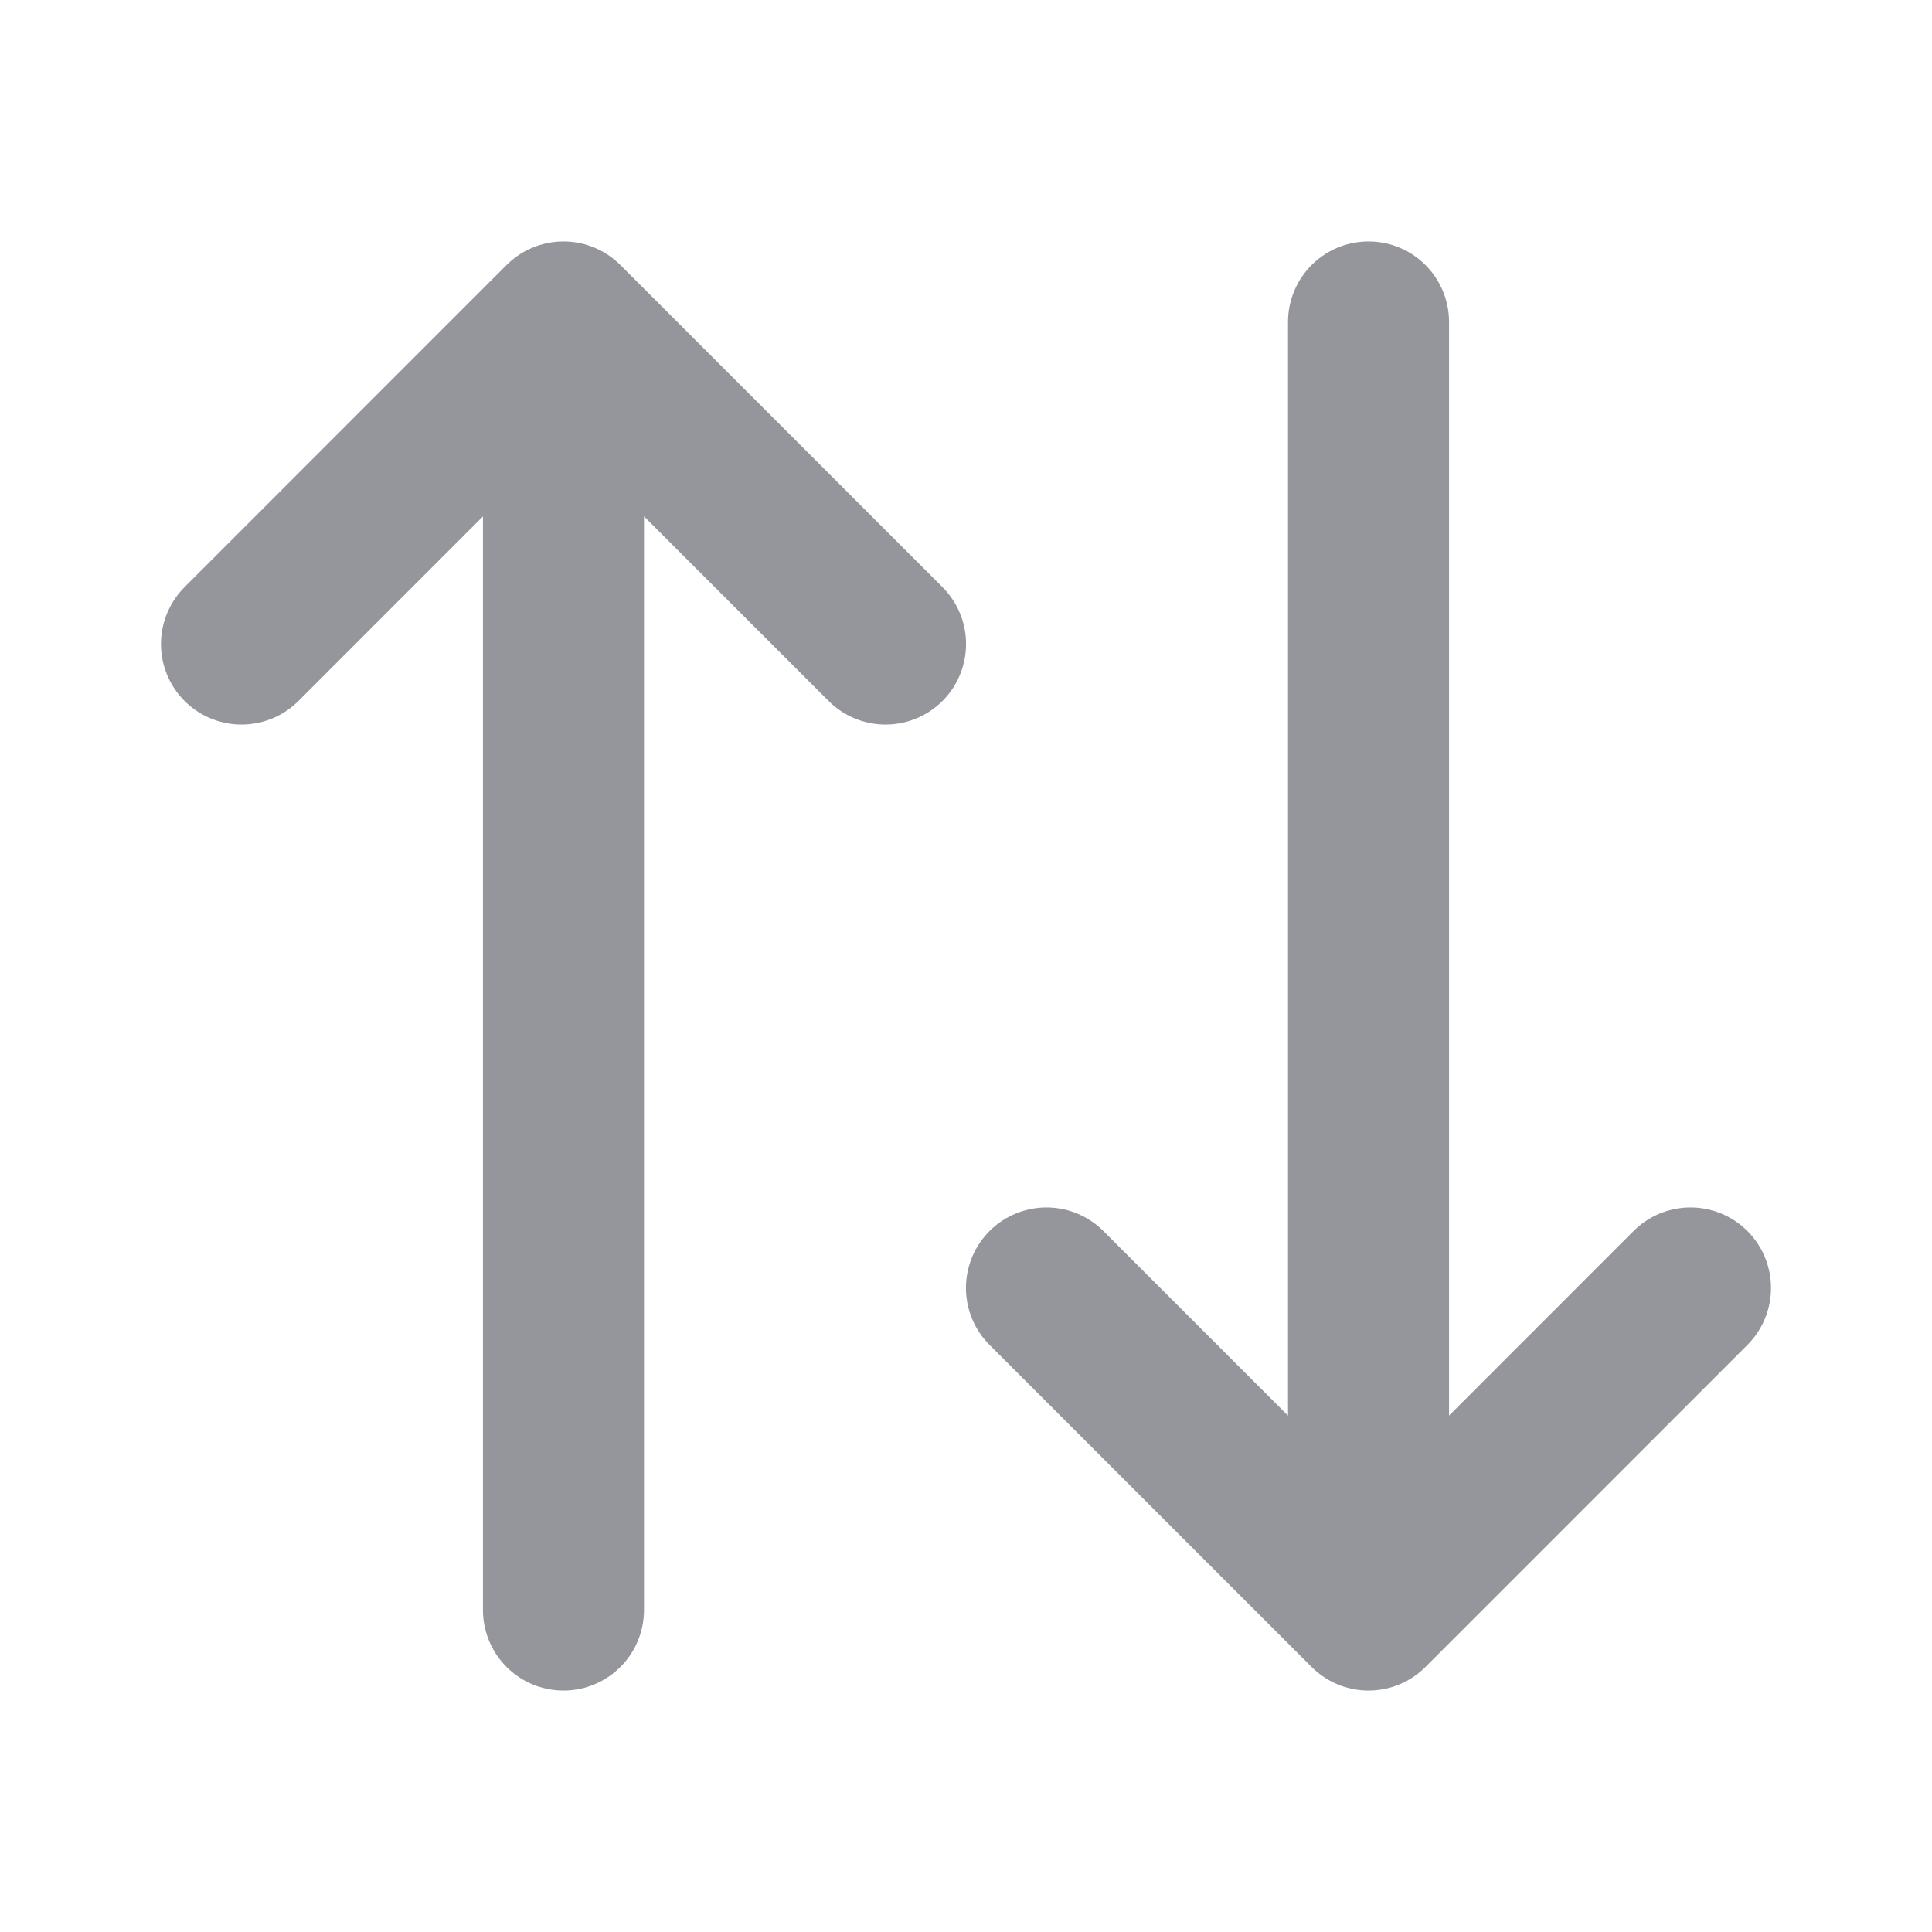 <svg width="20" height="20" viewBox="0 0 20 20" fill="none" xmlns="http://www.w3.org/2000/svg">
<g id="switch-vertical-01">
<path id="Icon" d="M14.167 3.333V16.667M14.167 16.667L10.833 13.333M14.167 16.667L17.5 13.333M5.833 16.667V3.333M5.833 3.333L2.5 6.667M5.833 3.333L9.167 6.667" stroke="#94969C" stroke-width="1.667" stroke-linecap="round" stroke-linejoin="round"/>
</g>
</svg>
